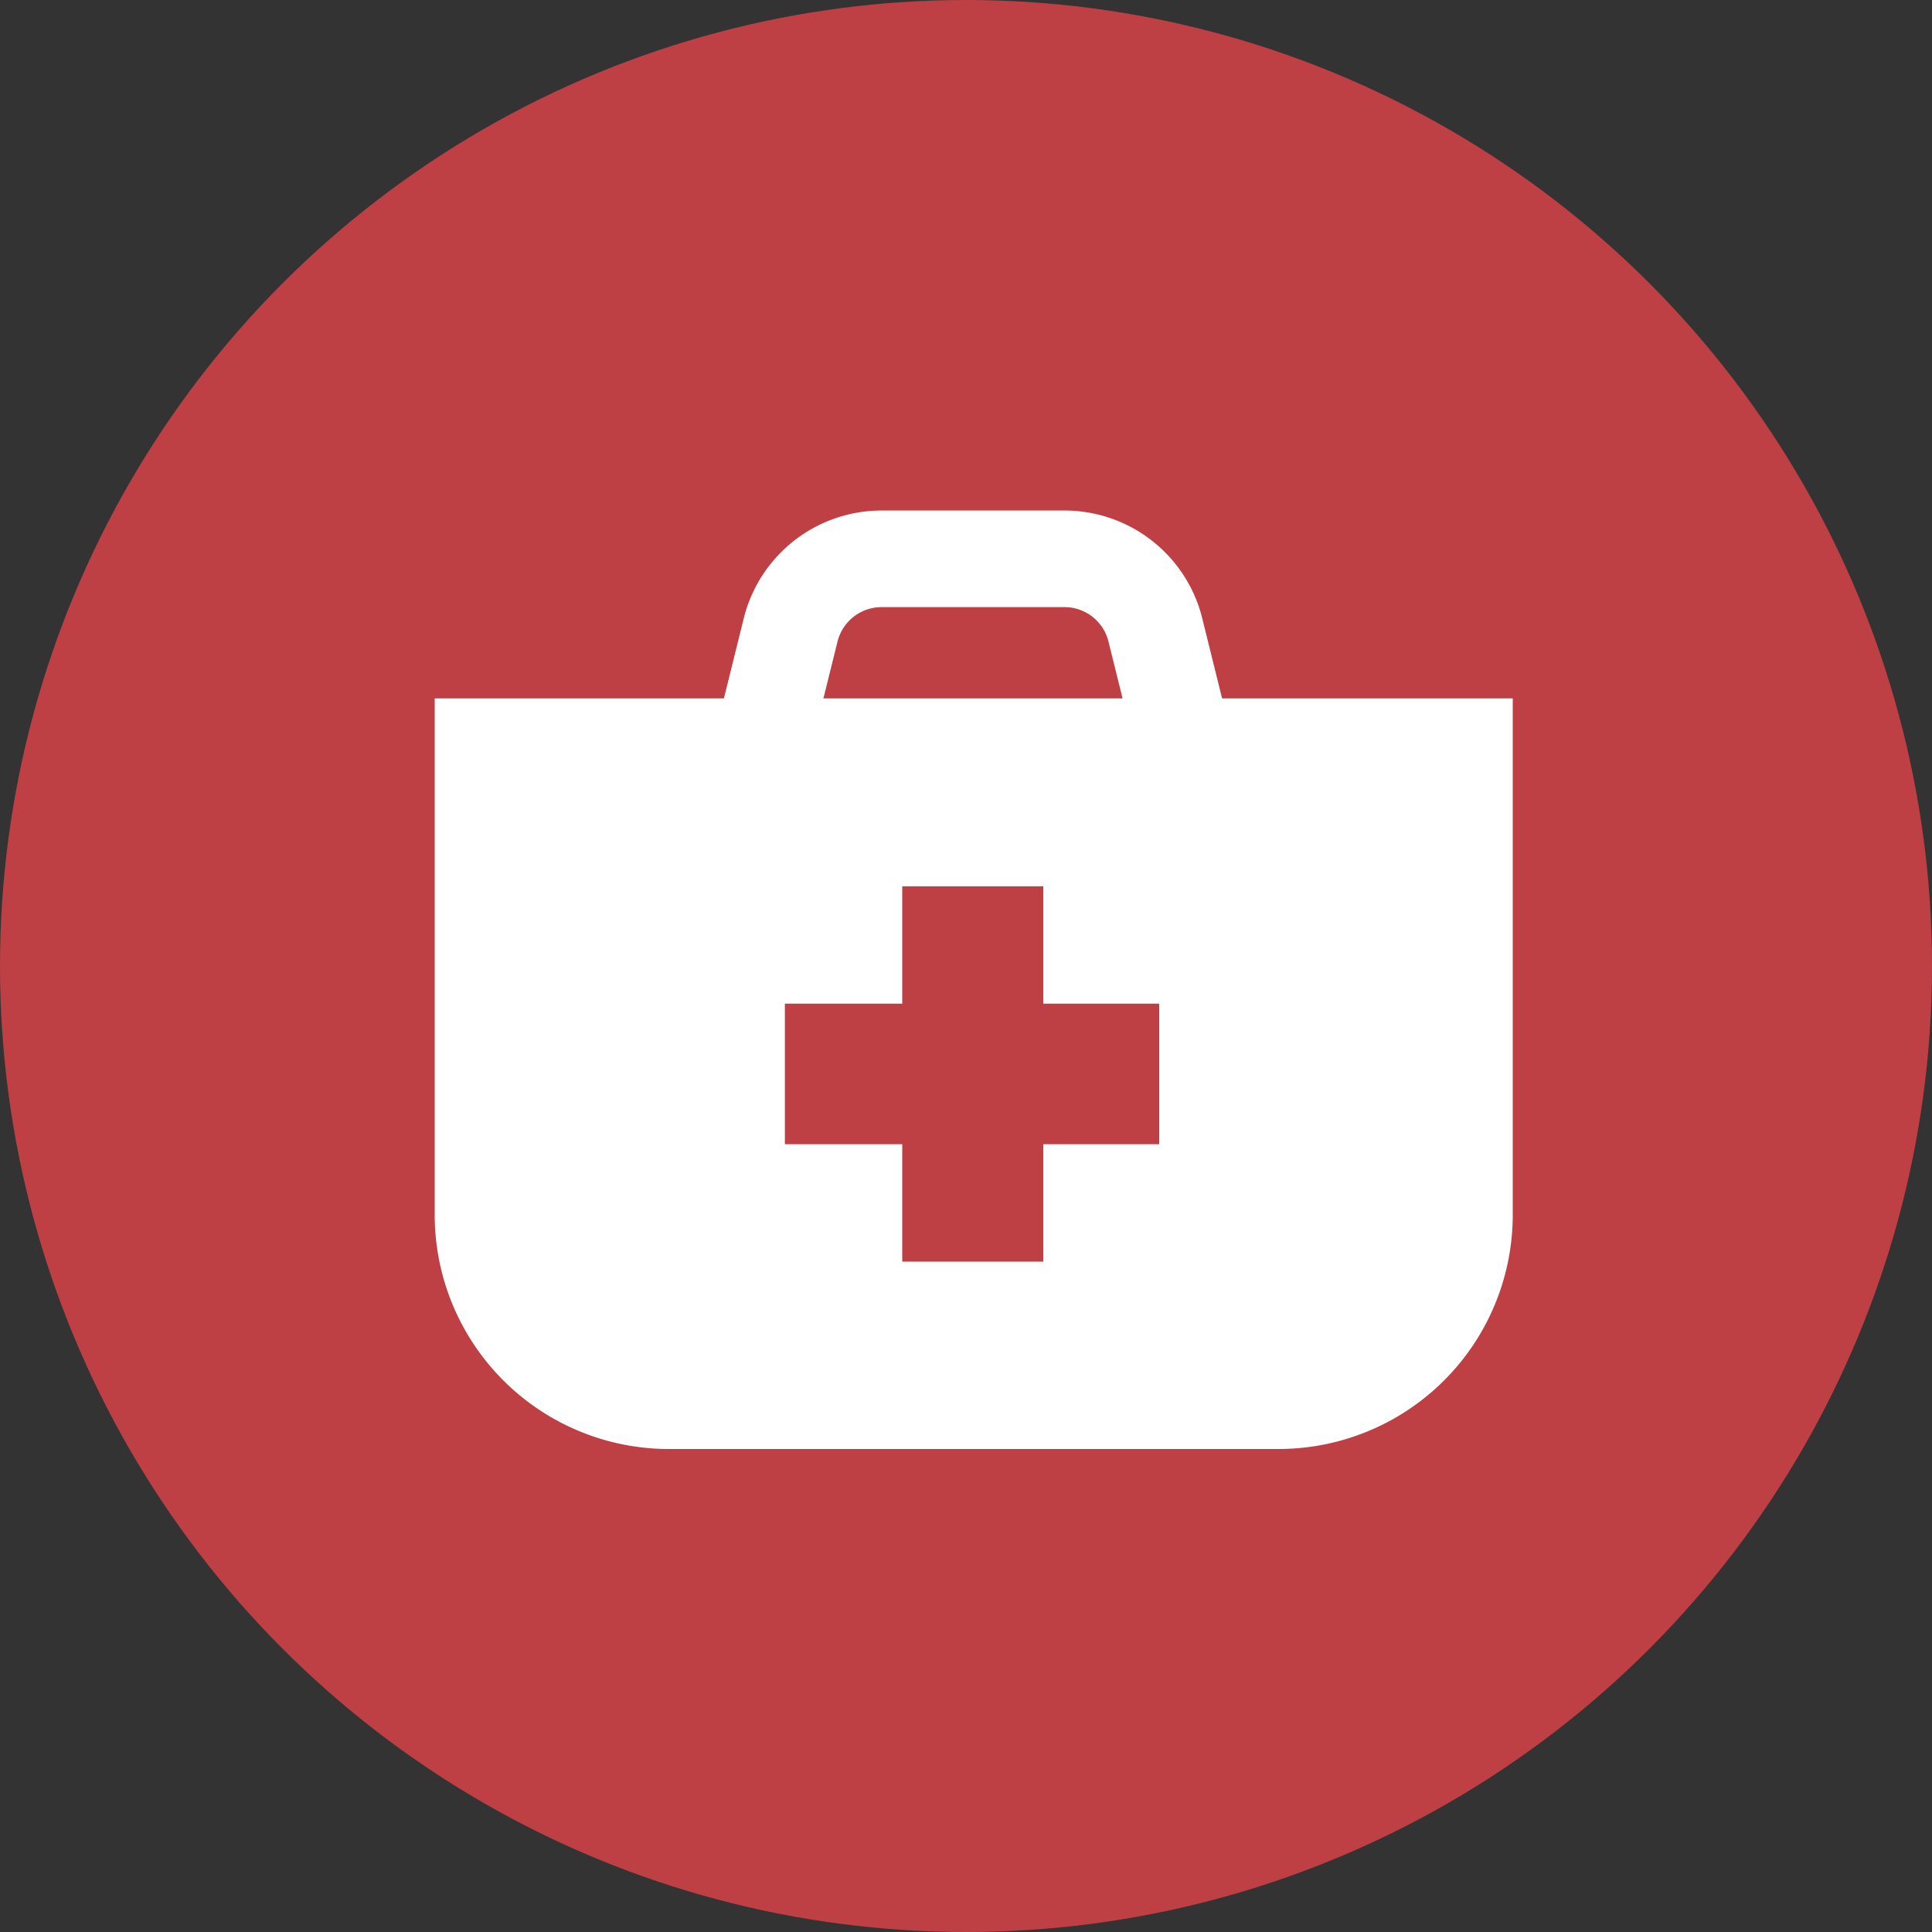 <svg xmlns="http://www.w3.org/2000/svg" viewBox="0 0 40 40" width="40" height="40"><rect x="0" y="0" width="40" height="40" fill="#333333" stroke="none"/><defs><style>.cls-1{fill:#be3f44;}.cls-2{fill:none;stroke:#fff;stroke-miterlimit:10;stroke-width:2px;}.cls-3{fill:#fff;}</style></defs><title>Asset 6</title><g id="Layer_2" data-name="Layer 2"><g id="Layer_1-2" data-name="Layer 1"><circle class="cls-1" cx="20" cy="20" r="20"/><g id="First_Aid" data-name="First Aid"><path class="cls-2" d="M15.77,15.46l.6-2.42a1.94,1.94,0,0,1,1.89-1.47H22A1.94,1.94,0,0,1,23.91,13l.6,2.42"/><path class="cls-3" d="M9,14.46V25.17A4.85,4.85,0,0,0,13.81,30H26.47a4.85,4.85,0,0,0,4.85-4.85V14.46ZM24,23.69H21.6v2.43H18.68V23.69H16.25V20.78h2.43V18.35H21.6v2.43H24Z"/></g></g></g></svg>

